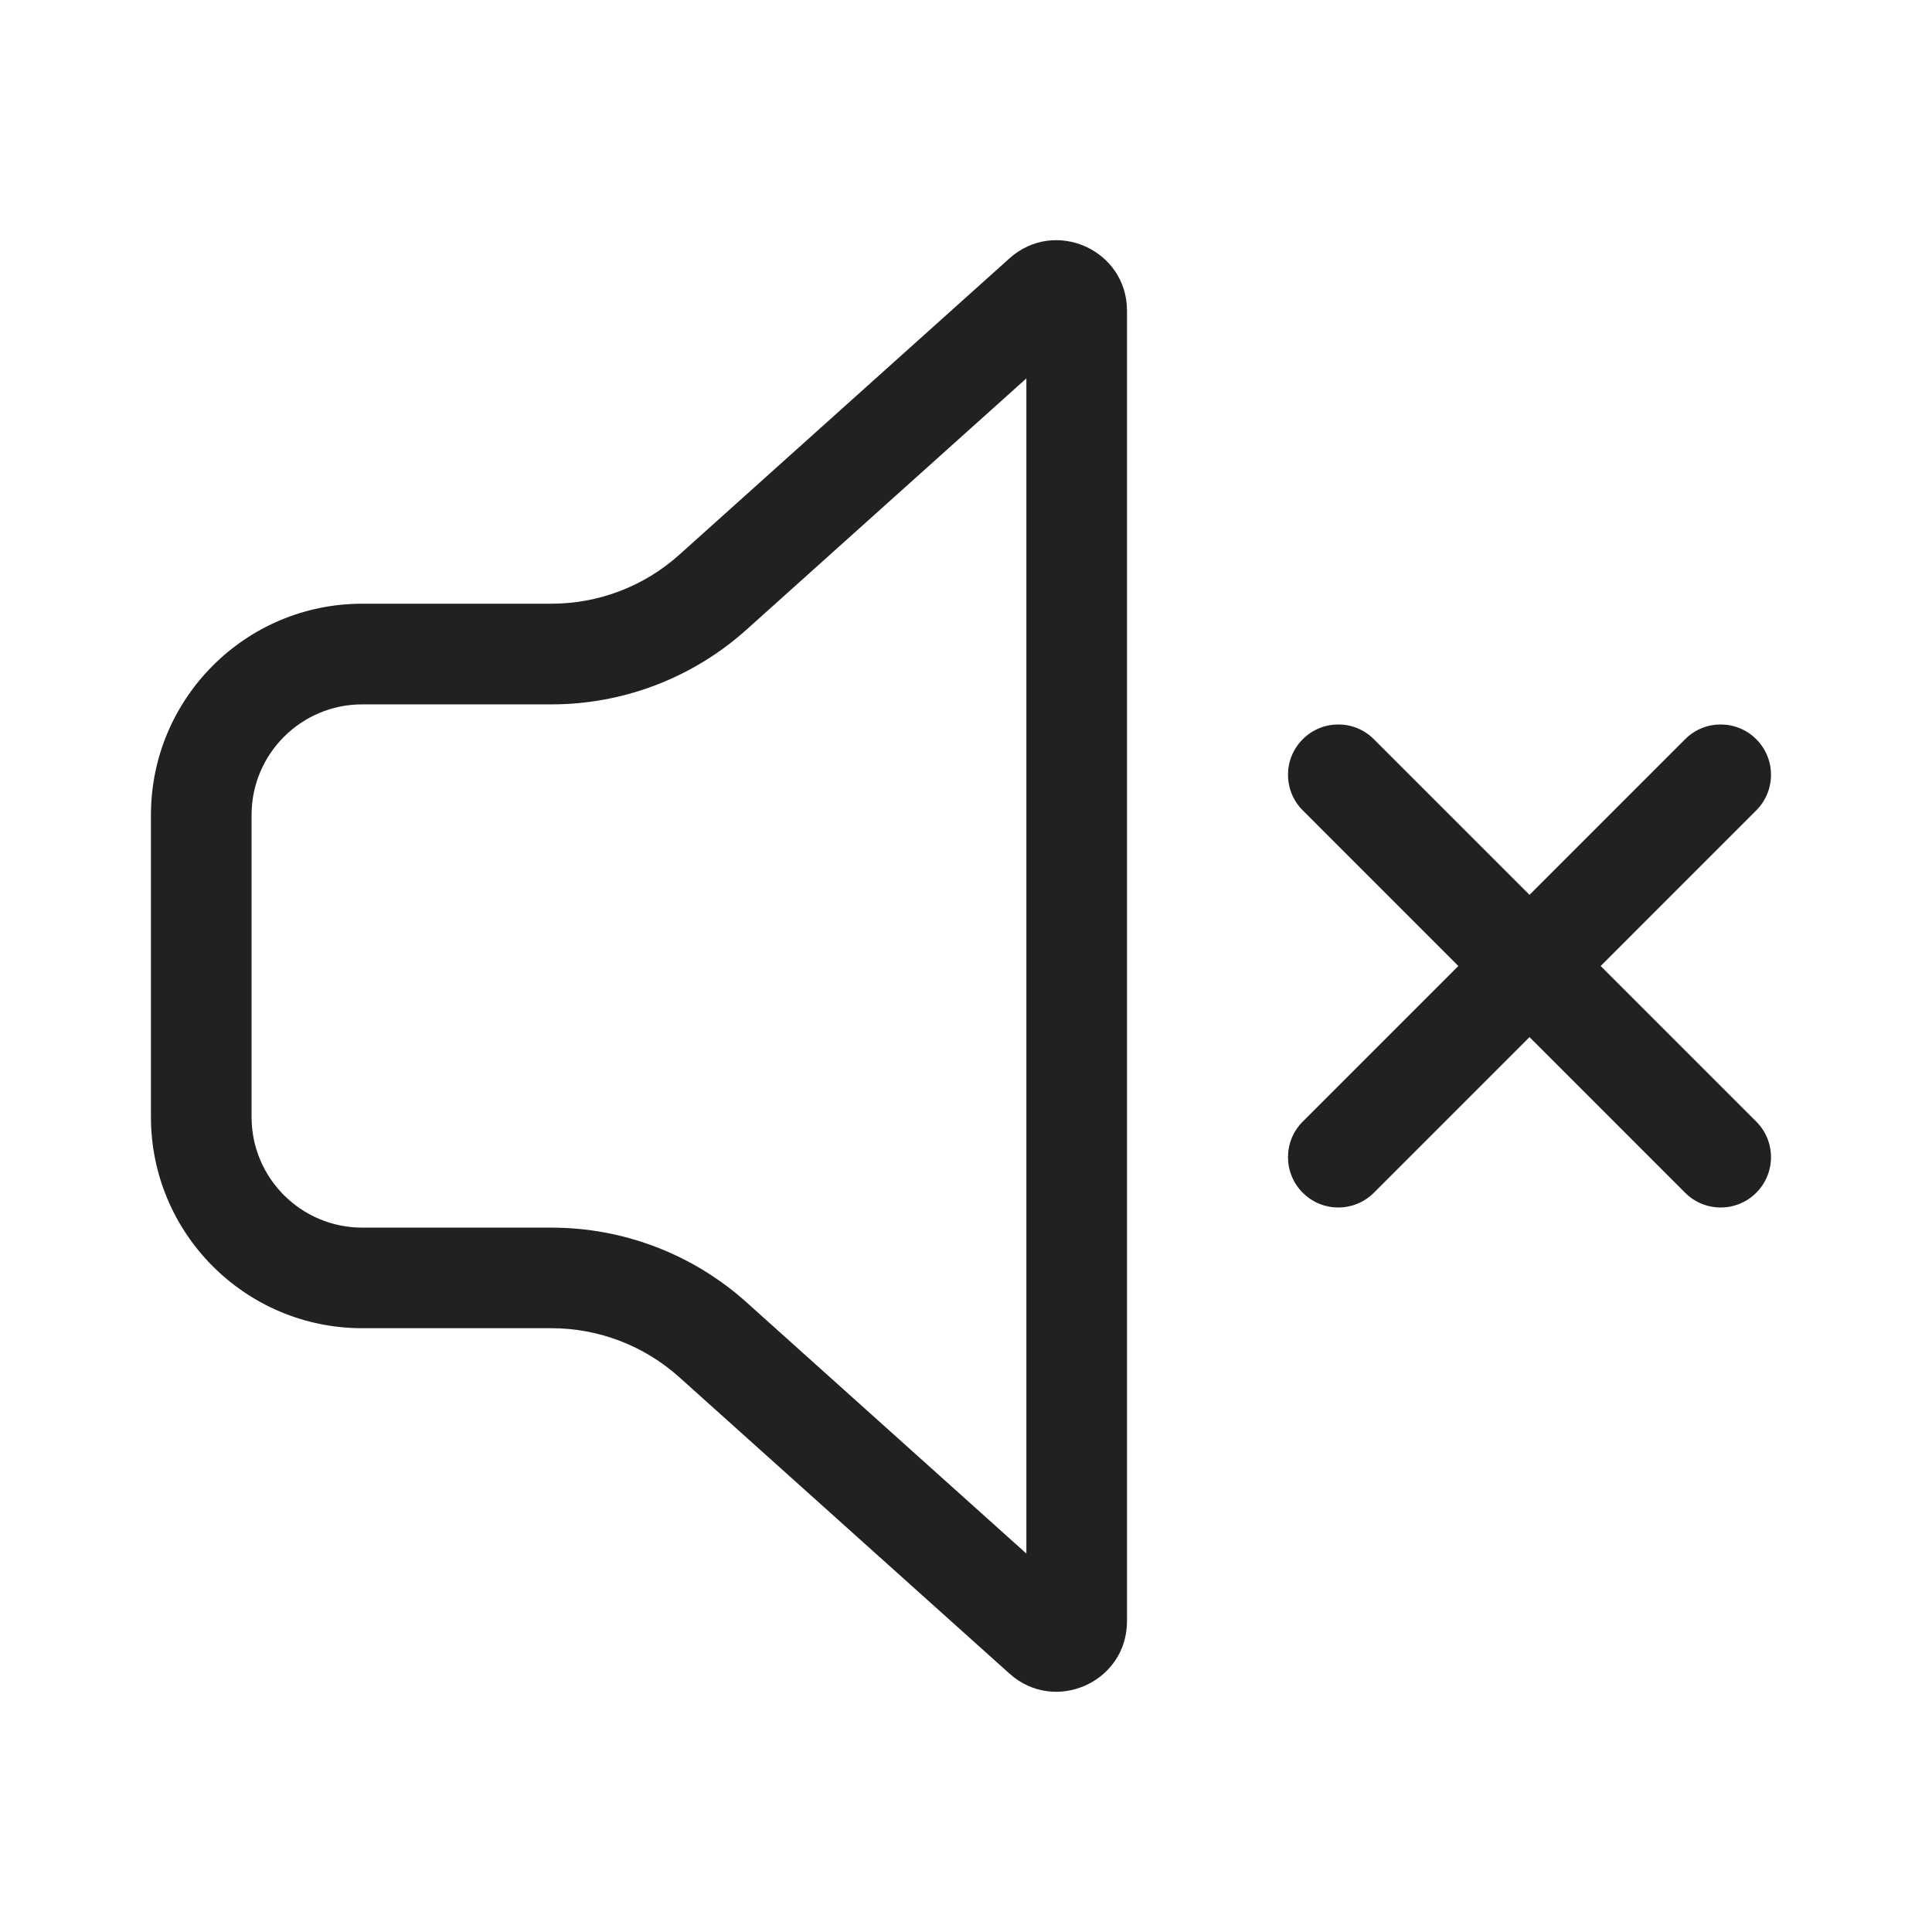 <svg width="48" height="48" viewBox="0 0 48 48" fill="none" xmlns="http://www.w3.org/2000/svg">
<path d="M25.081 6.418C26.208 5.407 28 6.206 28 7.72V40.279C28 41.793 26.208 42.592 25.081 41.581L16.875 34.215C16.003 33.432 14.873 32.999 13.702 32.999H9C6.101 32.999 3.75 30.649 3.75 27.75V20.25C3.75 17.35 6.101 14.999 9 14.999H13.702C14.873 14.999 16.003 14.567 16.875 13.784L25.081 6.418ZM25.5 9.401L18.545 15.645C17.215 16.839 15.49 17.5 13.702 17.5H9C7.481 17.5 6.25 18.731 6.25 20.25V27.75C6.25 29.268 7.481 30.5 9 30.5H13.702C15.49 30.5 17.215 31.16 18.545 32.354L25.5 38.598V9.401ZM32.366 18.366C32.854 17.877 33.646 17.877 34.134 18.366L38 22.232L41.866 18.366C42.354 17.877 43.146 17.877 43.634 18.366C44.122 18.854 44.122 19.645 43.634 20.133L39.768 24L43.634 27.866C44.122 28.354 44.122 29.145 43.634 29.633C43.146 30.122 42.354 30.122 41.866 29.633L38 25.767L34.134 29.633C33.646 30.122 32.854 30.122 32.366 29.633C31.878 29.145 31.878 28.354 32.366 27.866L36.232 24L32.366 20.133C31.878 19.645 31.878 18.854 32.366 18.366Z" fill="#212121"/>
</svg>
